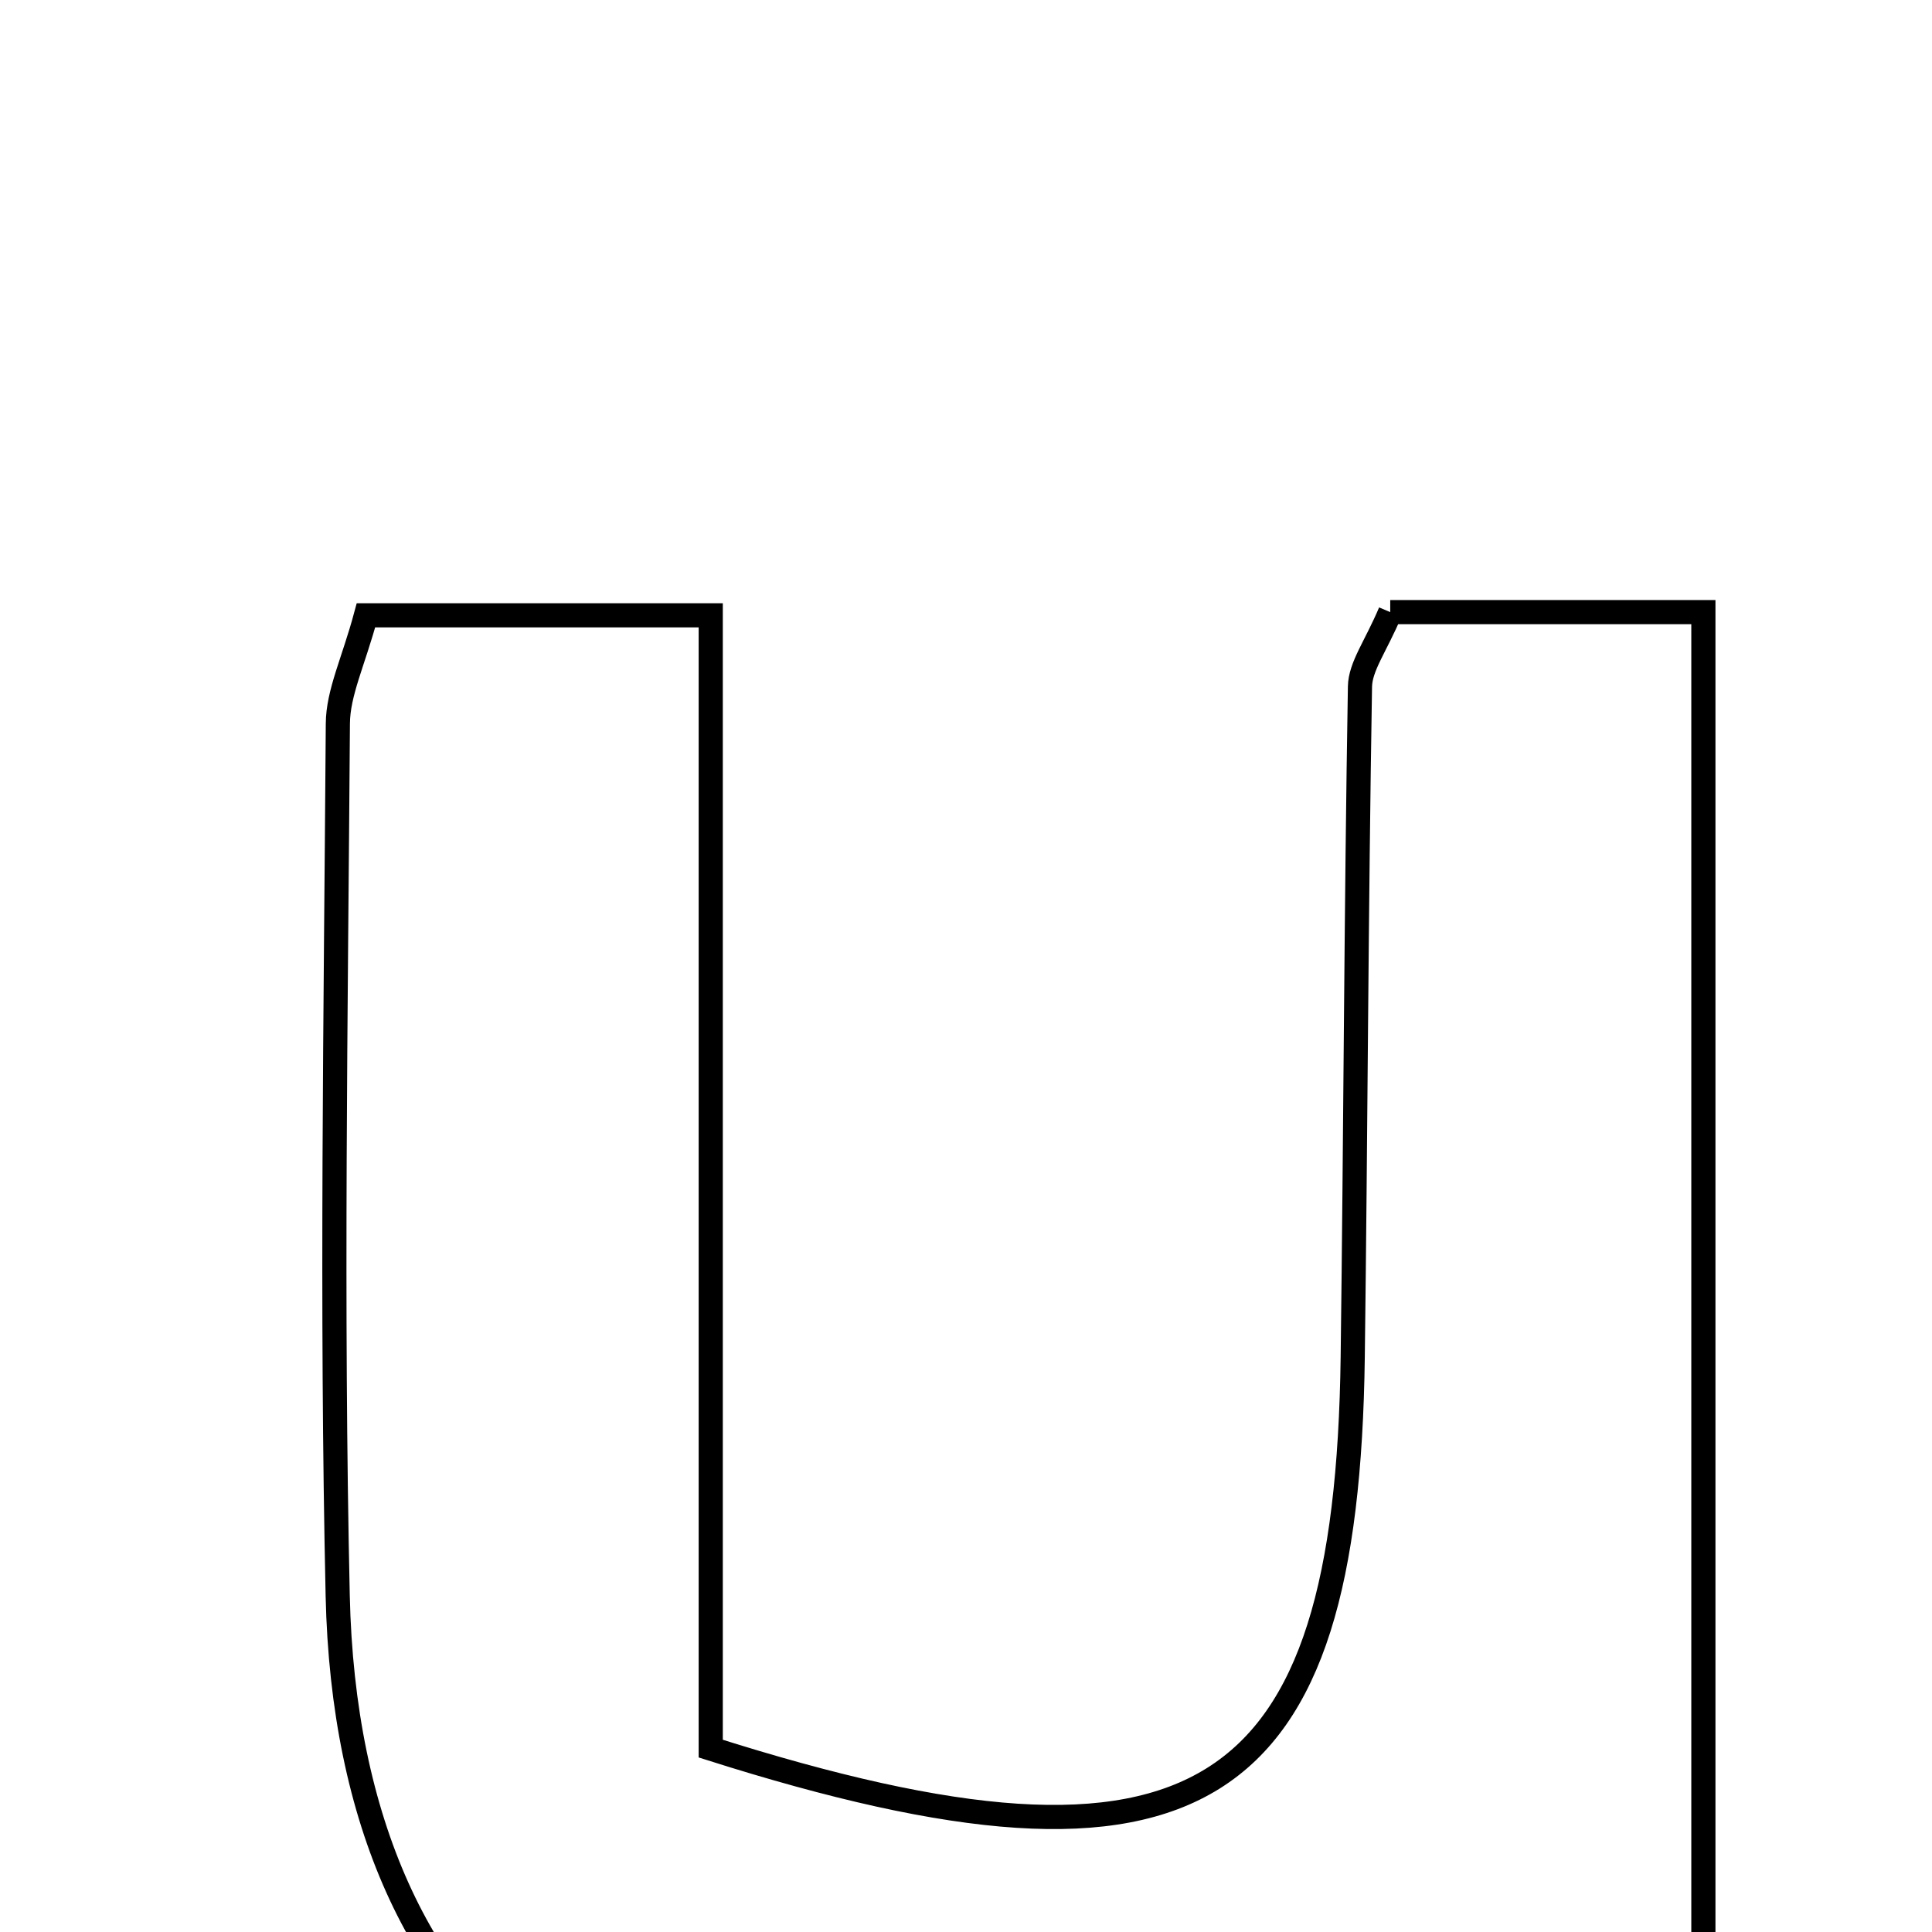 <svg xmlns="http://www.w3.org/2000/svg" viewBox="0.0 0.0 24.0 24.0" height="200px" width="200px"><path fill="none" stroke="black" stroke-width=".3" stroke-opacity="1.0"  filling="0" d="M17.27 7.604 C18.405 7.604 19.608 7.604 21.16 7.604 C21.16 13.738 21.16 19.898 21.16 26.619 C19.332 26.286 16.958 27.963 16.647 24.551 C15.561 25.126 14.545 25.849 13.414 26.233 C8.069 28.047 4.319 25.44 4.195 19.821 C4.115 16.212 4.172 12.6 4.197 8.99 C4.199 8.605 4.391 8.22 4.546 7.644 C5.755 7.644 6.938 7.644 8.829 7.644 C8.829 12.438 8.829 17.199 8.829 21.722 C14.918 23.656 16.732 22.391 16.804 16.858 C16.84 14.082 16.847 11.305 16.894 8.53 C16.898 8.279 17.09 8.03 17.27 7.604"></path></svg>